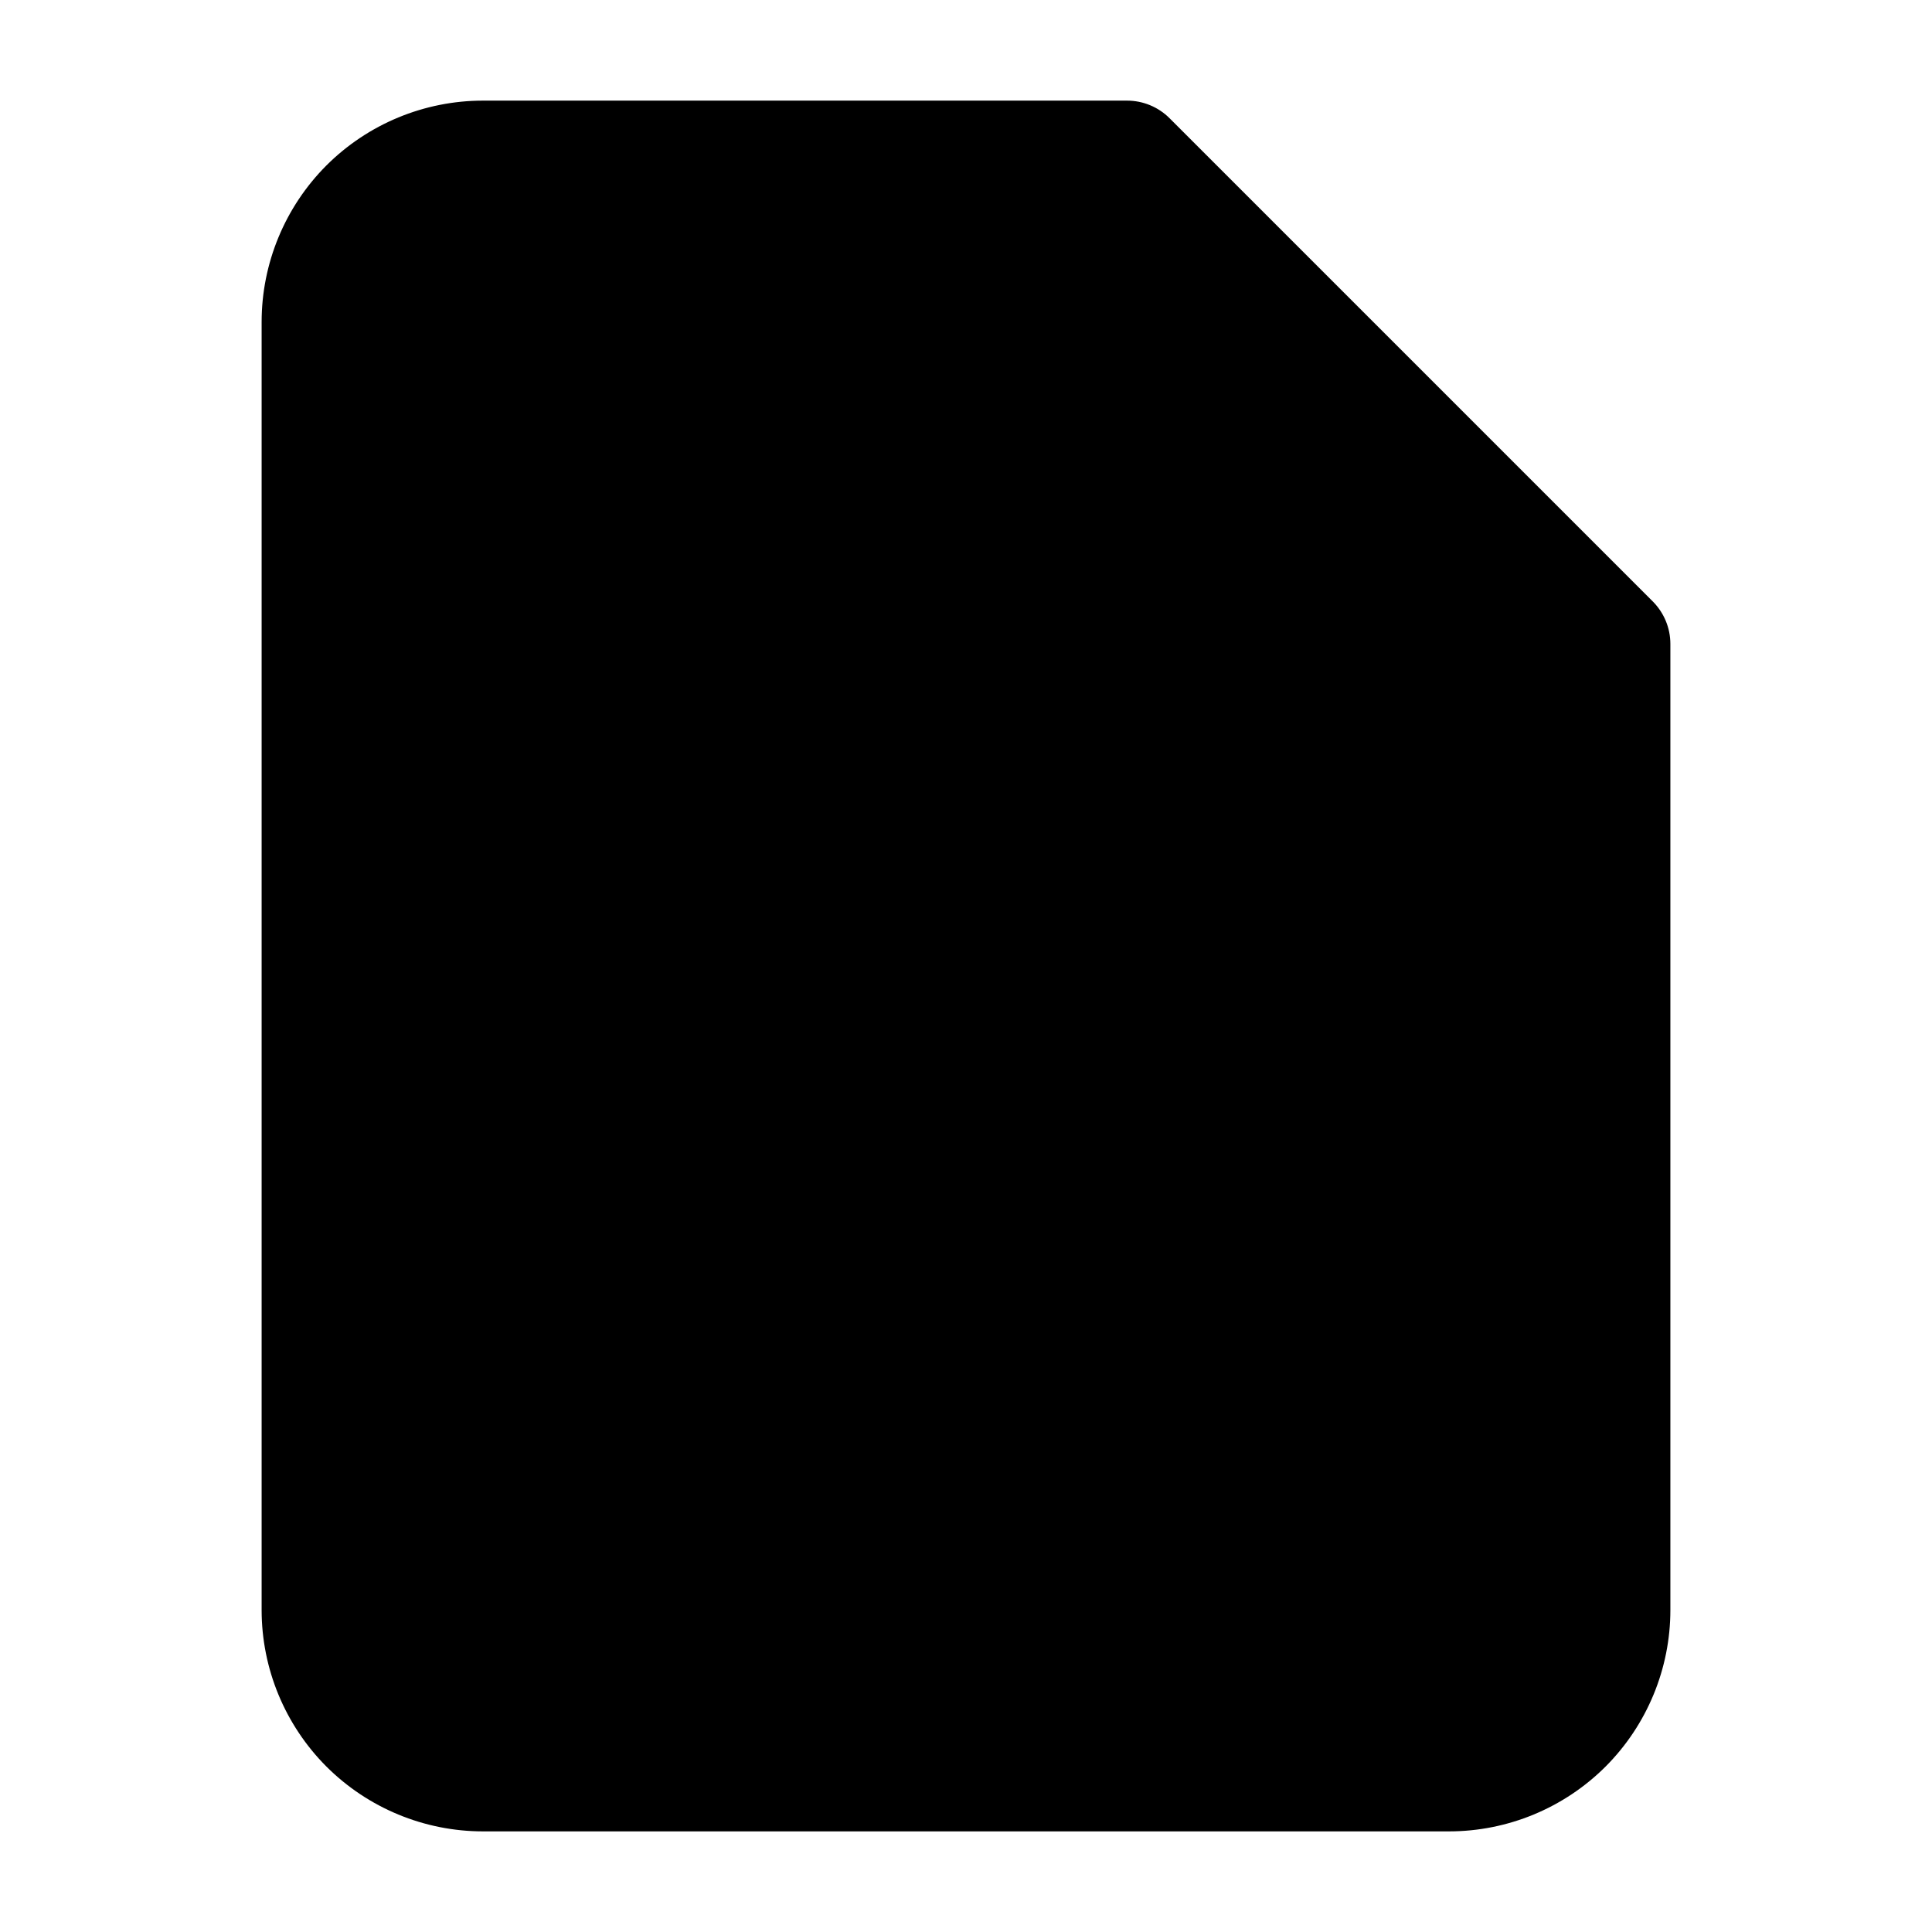 <svg viewBox="0 0 24 24" width="24" height="24" fill="black" xmlns="http://www.w3.org/2000/svg">
 <g transform="translate(3.25, 1.25)">
  <path d="M9.5 8.75C9.5 8.336 9.164 8 8.75 8C8.336 8 8 8.336 8 8.75L8 11L5.75 11C5.336 11 5 11.336 5 11.75C5 12.164 5.336 12.5 5.75 12.5L8 12.5L8 14.75C8 15.164 8.336 15.5 8.75 15.5C9.164 15.5 9.5 15.164 9.5 14.75L9.5 12.5L11.75 12.5C12.164 12.5 12.5 12.164 12.5 11.75C12.5 11.336 12.164 11 11.75 11L9.5 11L9.5 8.75Z" fill-rule="NONZERO"></path>
  <path d="M5.75 17C5.336 17 5 17.336 5 17.75C5 18.164 5.336 18.5 5.75 18.5L11.75 18.5C12.164 18.5 12.5 18.164 12.5 17.75C12.5 17.336 12.164 17 11.75 17L5.75 17Z" fill-rule="NONZERO"></path>
  <path d="M0.805 0.805C1.321 0.29 2.021 0 2.75 0L10.75 0C10.949 0 11.14 0.079 11.28 0.22L17.28 6.22L17.288 6.228C17.419 6.363 17.5 6.547 17.5 6.75L17.5 18.75C17.5 19.479 17.21 20.179 16.695 20.695C16.179 21.21 15.479 21.5 14.75 21.5L2.75 21.5C2.021 21.5 1.321 21.21 0.805 20.695C0.29 20.179 0 19.479 0 18.75L0 2.75C0 2.021 0.29 1.321 0.805 0.805ZM2.75 1.5L10 1.5L10 6.75C10 7.164 10.336 7.5 10.75 7.5L16 7.5L16 18.75C16 19.081 15.868 19.399 15.634 19.634C15.399 19.868 15.082 20 14.75 20L2.75 20C2.418 20 2.101 19.868 1.866 19.634C1.632 19.399 1.5 19.081 1.5 18.75L1.5 2.75C1.5 2.418 1.632 2.101 1.866 1.866C2.101 1.632 2.418 1.5 2.75 1.5ZM11.5 2.561L14.939 6L11.5 6L11.5 2.561Z" fill-rule="EVENODD"></path>
 </g>
</svg>